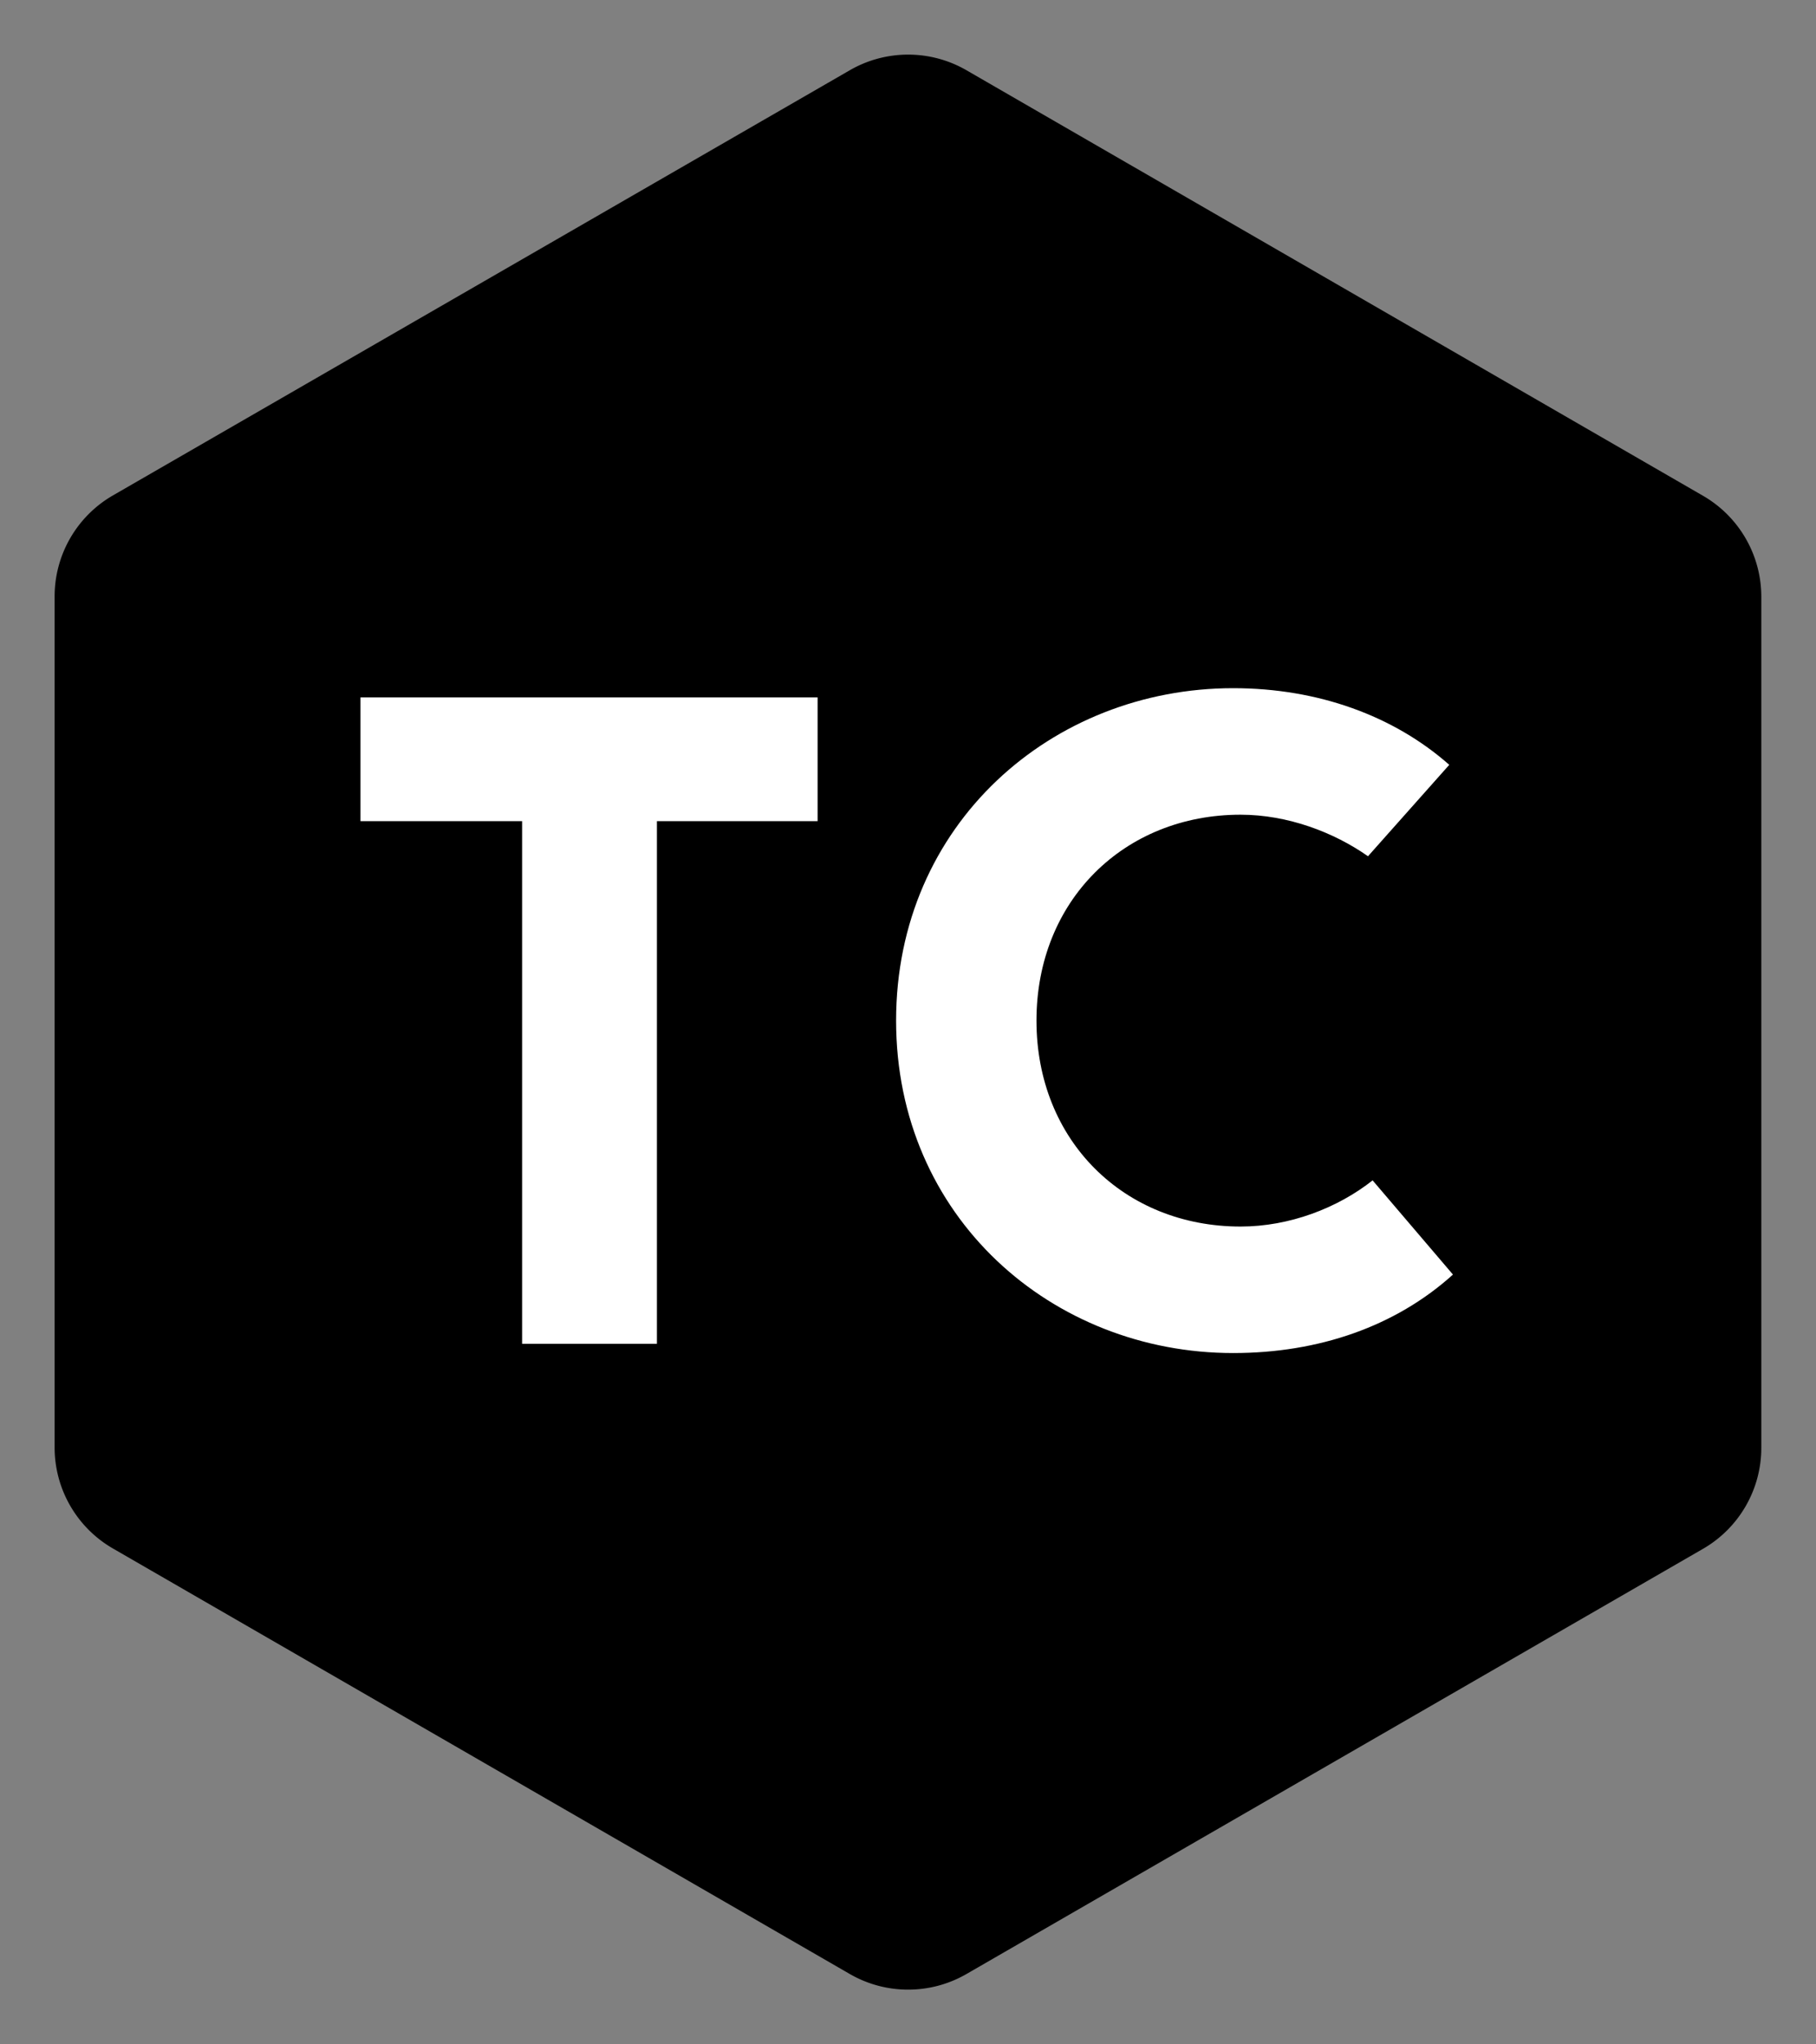<svg
    xmlns="http://www.w3.org/2000/svg"
    xmlns:xlink="http://www.w3.org/1999/xlink"
    version="1.1"
    width="2815.219"
    height="3169.336"
    viewBox="0 0 2815.219 3169.336"
>
    <rect x="0" y="0" width="2815.219" height="3169.336" fill="#808080" stroke="none"/>
    <g transform="scale(8.467) translate(10, 10)">
        <defs id="SvgjsDefs5508" />
        <g
            id="SvgjsG5509"
            featureKey="rootContainer"
            transform="matrix(6.3,0,0,6.3,0,0.026)"
            fill="#000"
        >
            <path
                xmlns="http://www.w3.org/2000/svg"
                d="M23.11 55.78L1.69 43.41A3.39 3.39 0 0 1 0 40.48V15.75a3.39 3.39 0 0 1 1.69-2.94L23.11.45a3.39 3.39 0 0 1 3.39 0l21.41 12.37a3.39 3.39 0 0 1 1.69 2.94v24.72a3.39 3.39 0 0 1-1.69 2.94L26.5 55.78a3.39 3.39 0 0 1-3.39 0z"
            />
        </g>
        <g
            id="SvgjsG5510"
            featureKey="nameFeature-0"
            transform="matrix(4.227,0,0,4.227,49.238,66.972)"
            fill="#ffffff"
        >
            <path
                d="M21.4 12 l0 5.36 l-6.96 0 l0 22.64 l-5.84 0 l0 -22.64 l-7 0 l0 -5.36 l19.8 0 z"
            ></path>
            <path
                d="M48.92 37 c-2.48 2.24 -5.8 3.4 -9.52 3.4 c-7.84 0 -14.6 -5.88 -14.6 -14.4 s6.76 -14.4 14.6 -14.4 c3.68 0 6.96 1.2 9.36 3.32 l-3.52 3.96 c-1.48 -1.04 -3.48 -1.8 -5.52 -1.8 c-5.04 0 -8.84 3.72 -8.84 8.92 s3.8 8.92 8.84 8.92 c2.12 0 4.2 -0.8 5.72 -2 z"
            ></path>
        </g>
    </g>
</svg>
